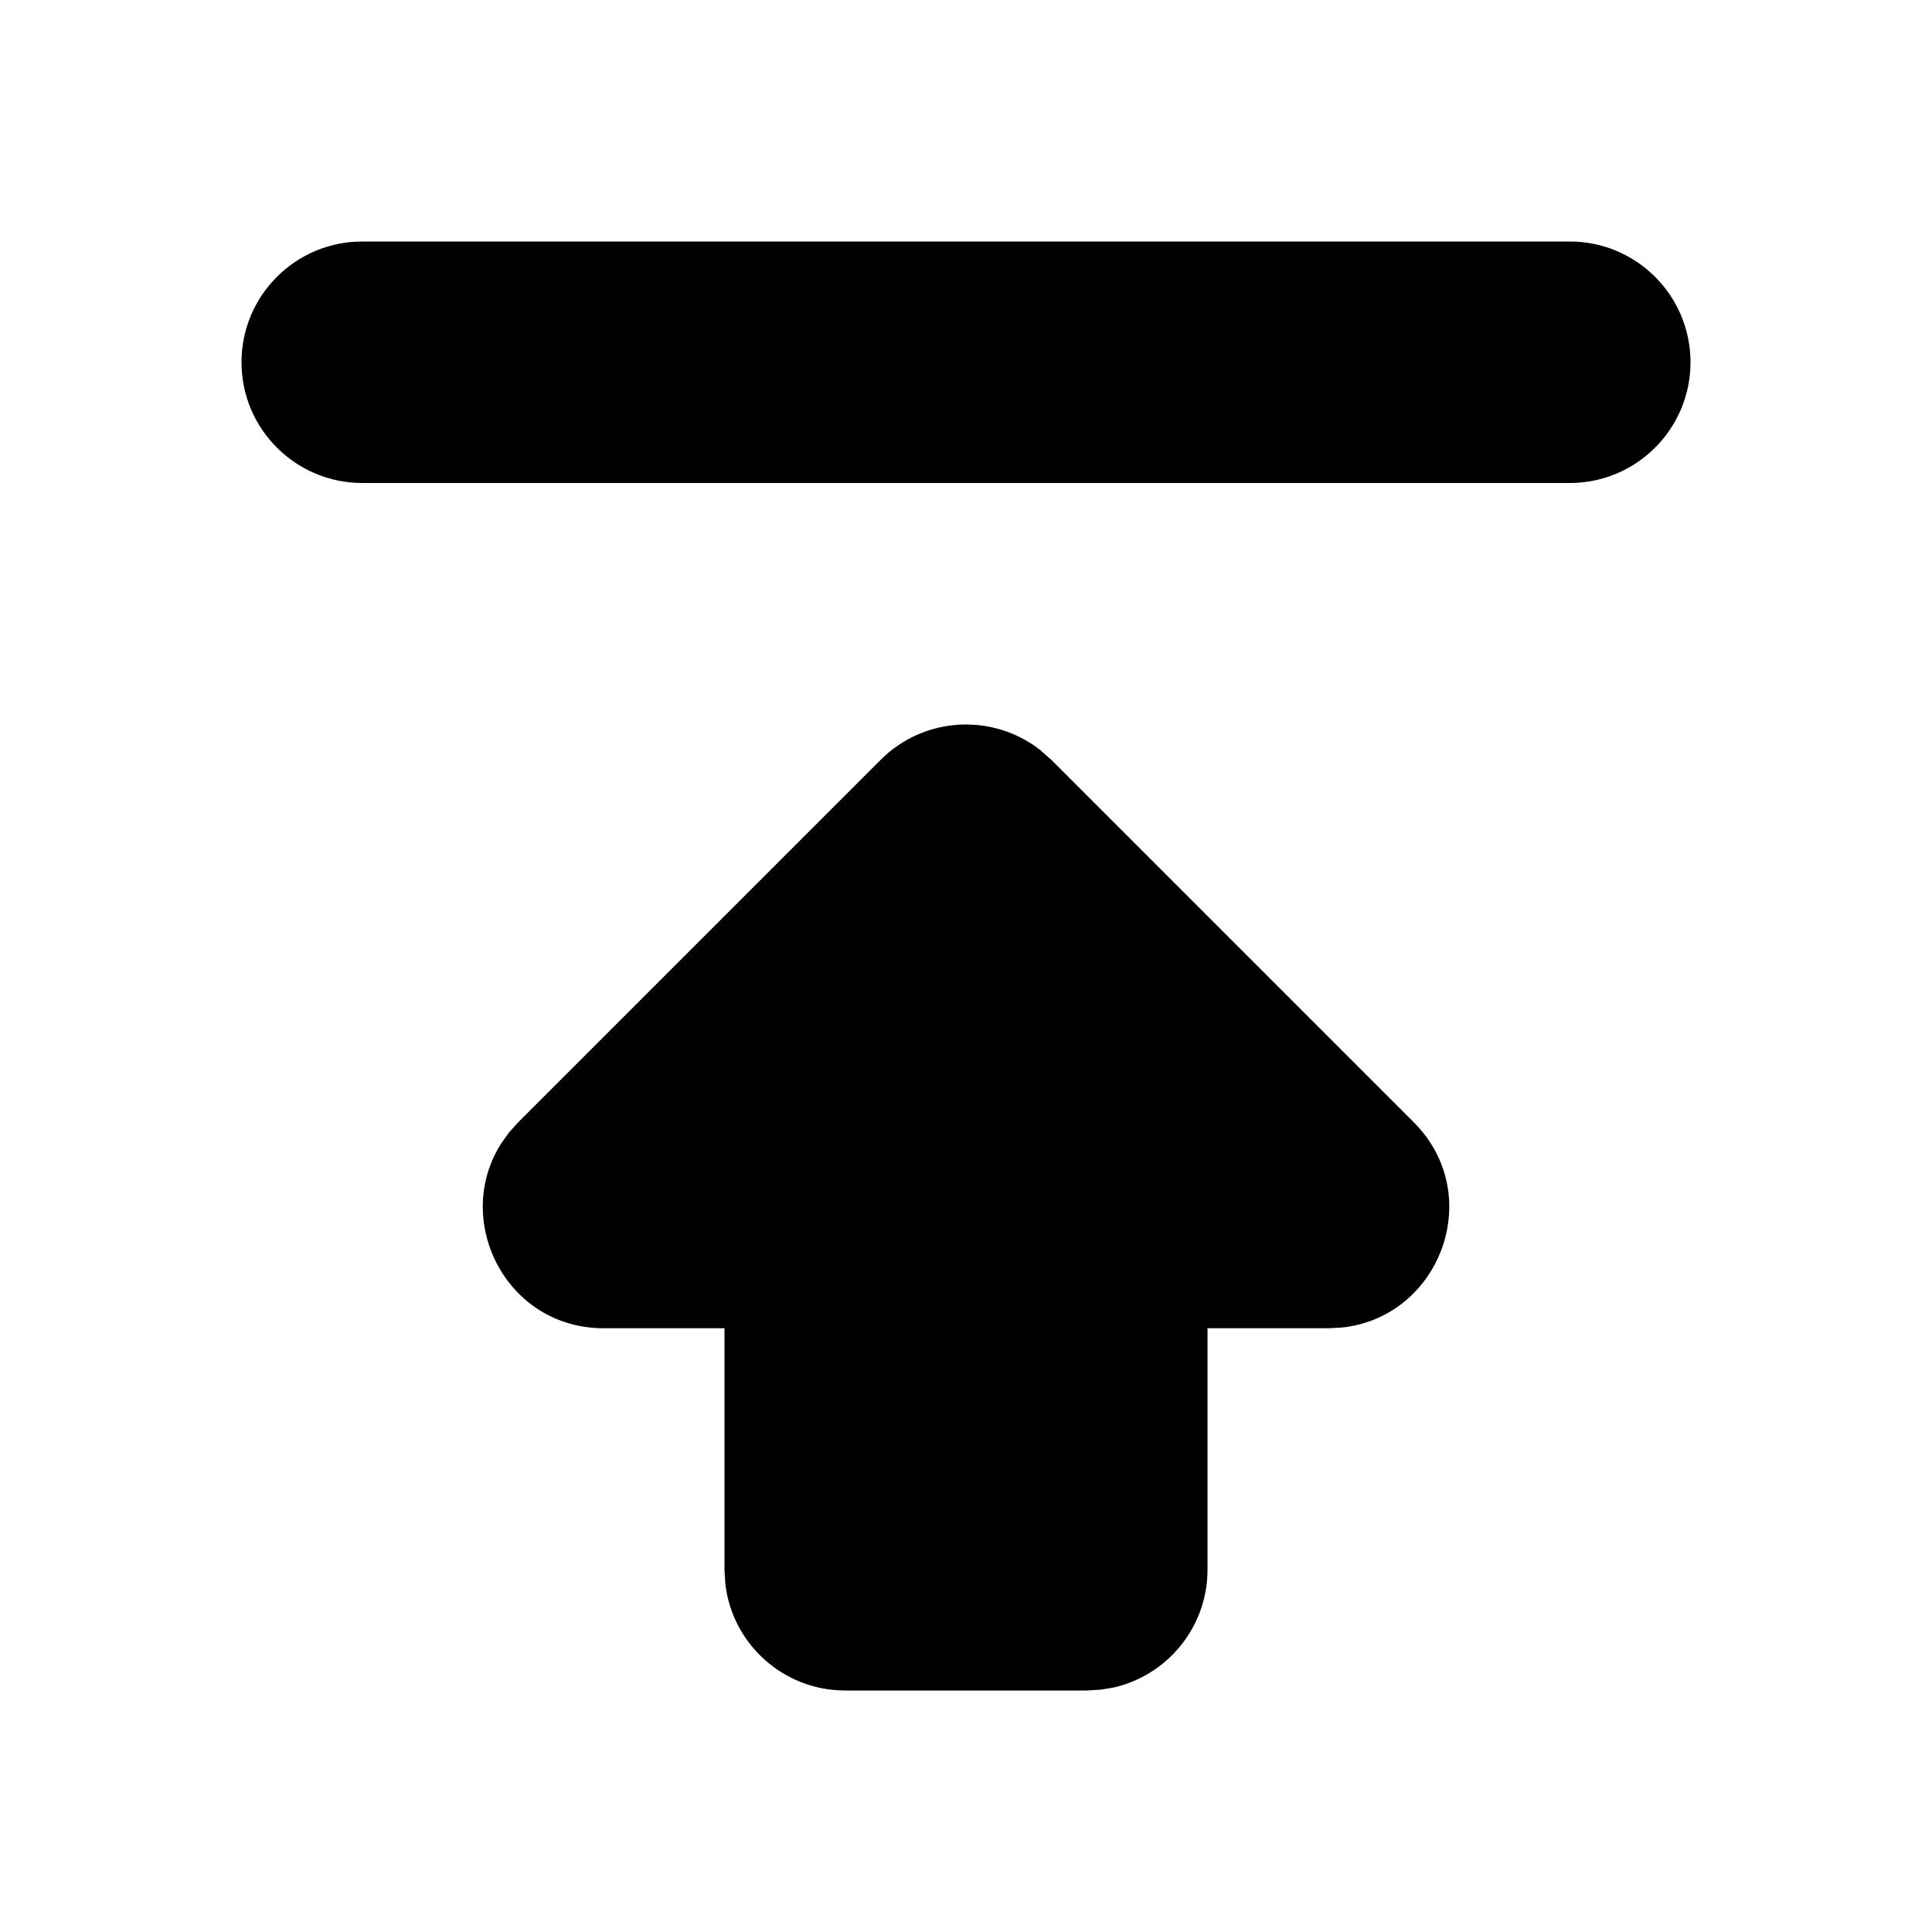 <svg xmlns="http://www.w3.org/2000/svg" width="16" height="16" viewBox="0 0 16 16">
  <path fill-rule="evenodd" d="M7.293,6.293 C7.653,5.932 8.221,5.905 8.613,6.21 L8.707,6.293 L11.707,9.293 C12.31,9.895 11.928,10.907 11.114,10.994 L11,11 L10,11 L10,13 C10,13.473 9.671,13.87 9.229,13.974 L9.117,13.993 L9,14 L7,14 C6.487,14 6.064,13.614 6.007,13.117 L6,13 L6,11 L5,11 C4.187,11 3.744,10.102 4.153,9.466 L4.217,9.377 L4.293,9.293 L7.293,6.293 Z M13,2 C13.552,2 14,2.448 14,3 C14,3.552 13.552,4 13,4 L3,4 C2.448,4 2,3.552 2,3 C2,2.448 2.448,2 3,2 L13,2 Z"/>
</svg>
